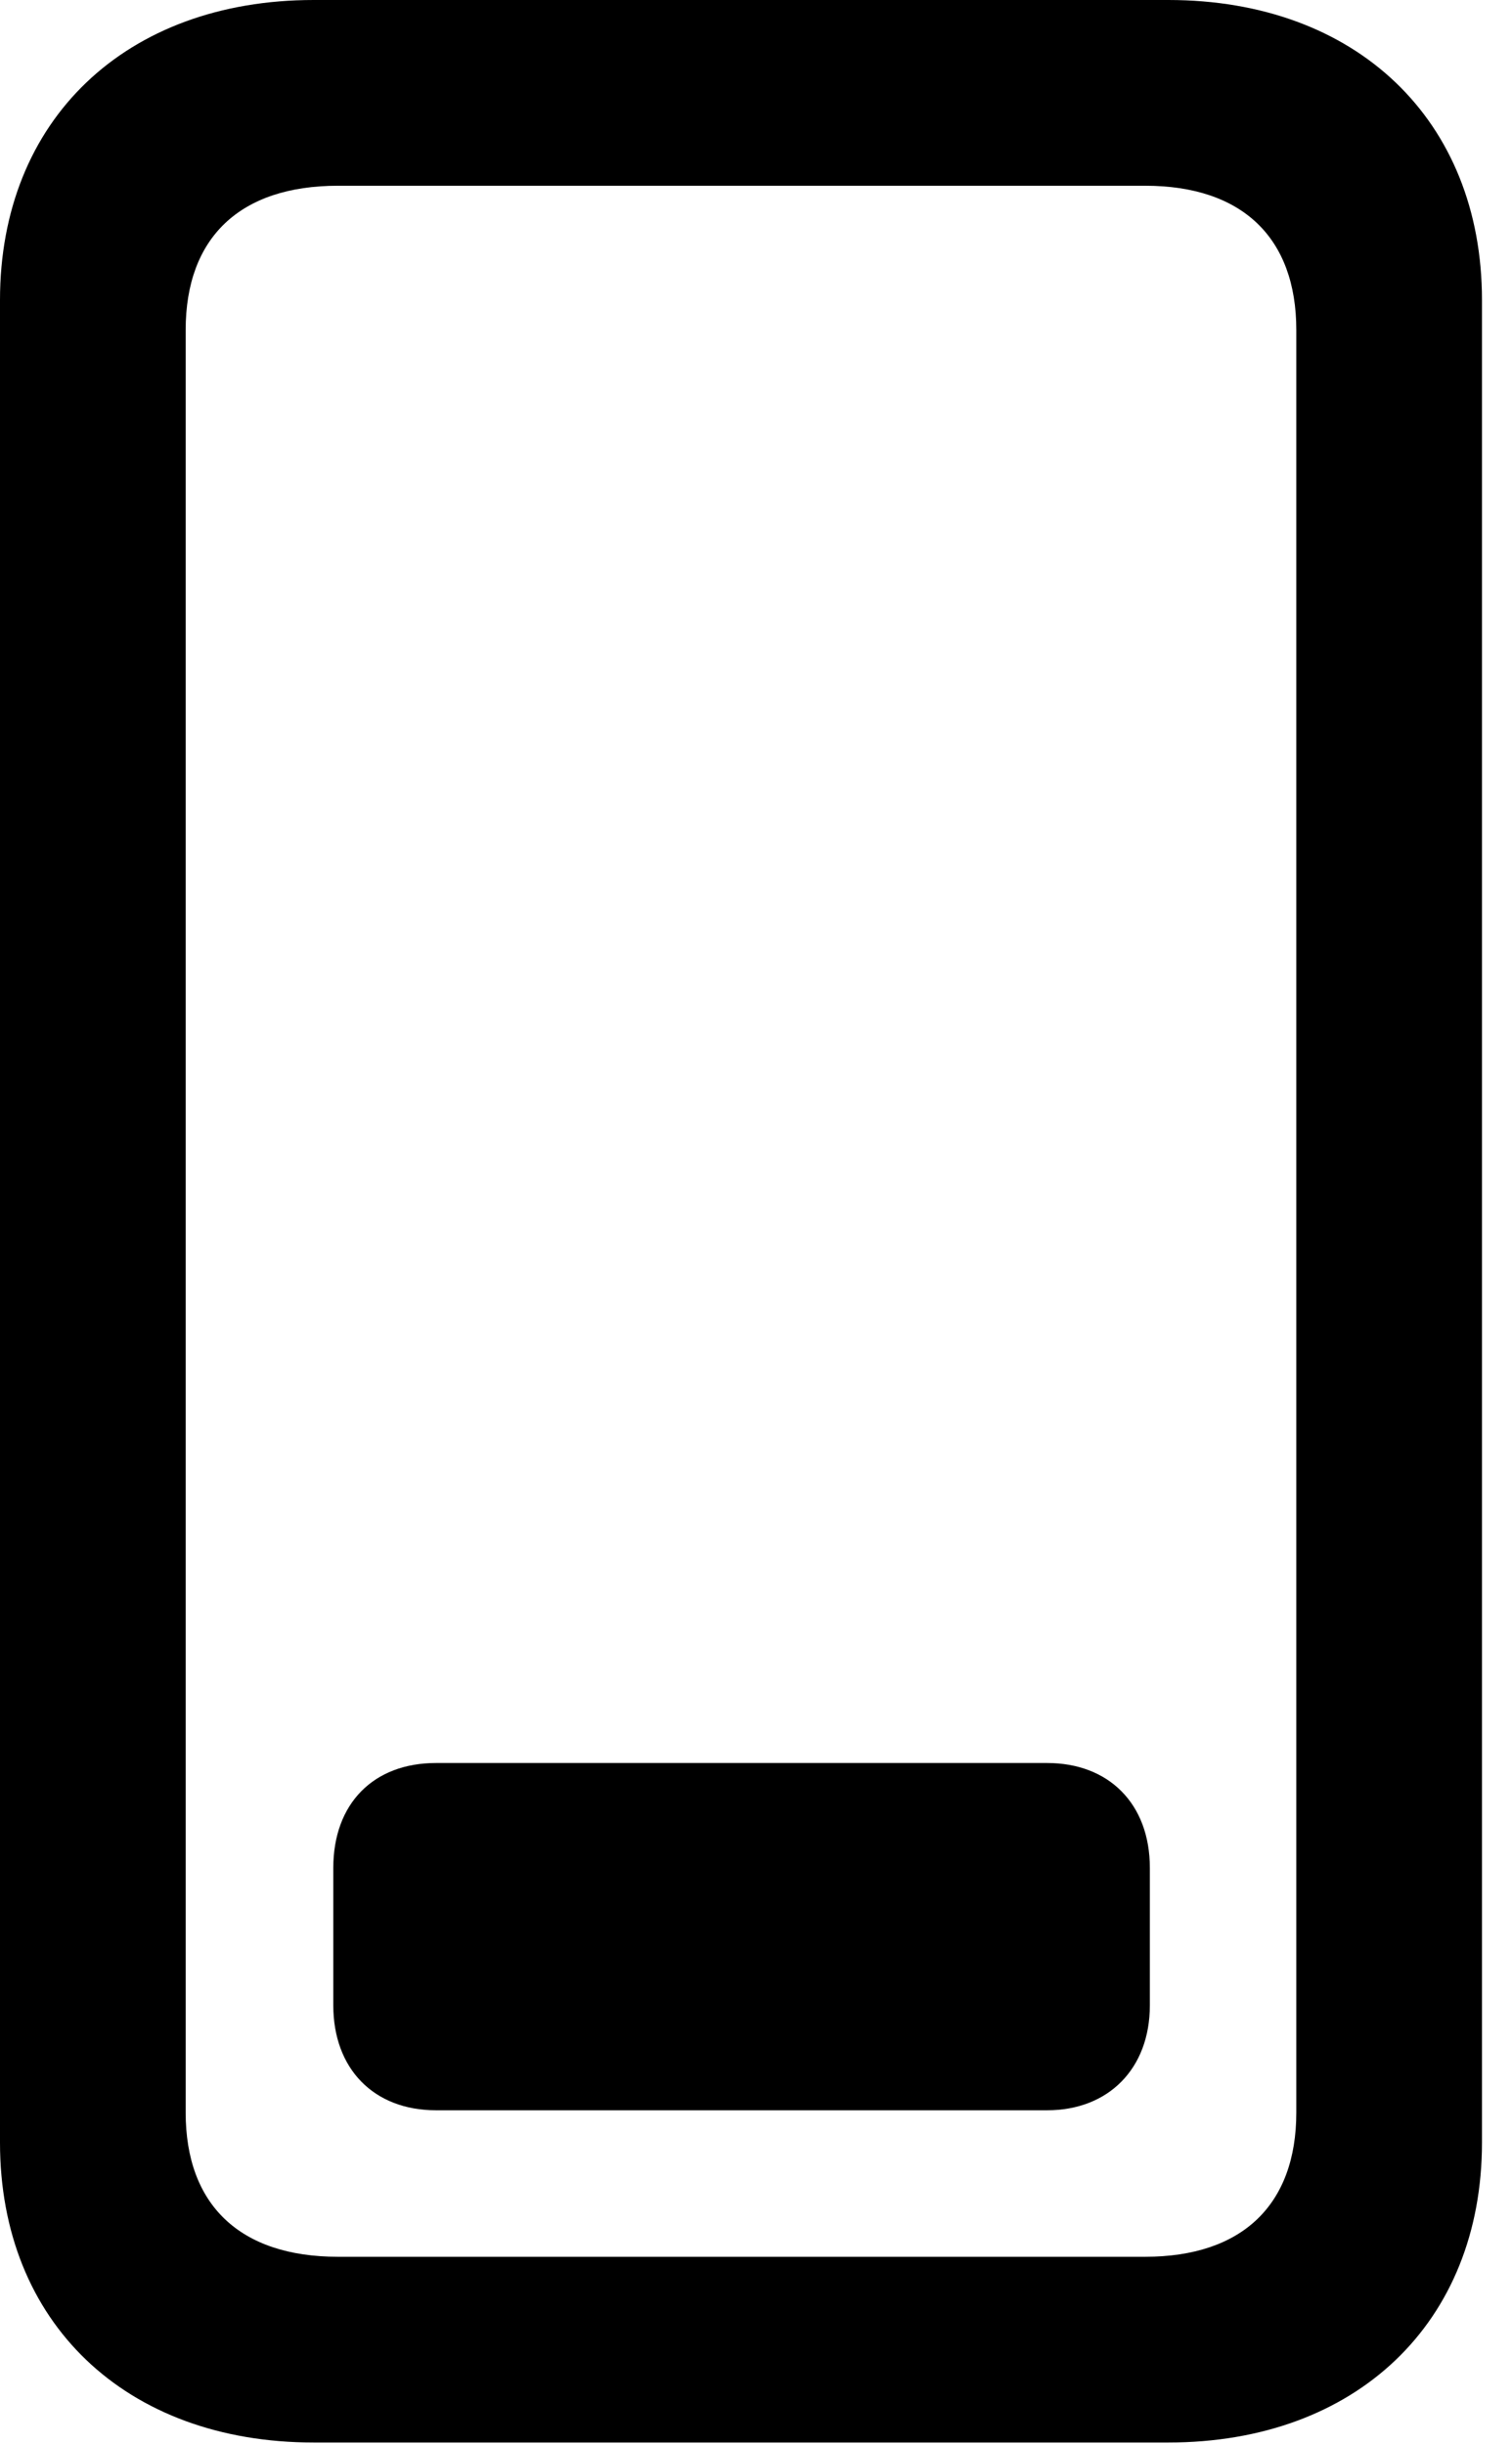 <svg version="1.1" xmlns="http://www.w3.org/2000/svg" xmlns:xlink="http://www.w3.org/1999/xlink" viewBox="0 0 17.924 28.971">
 <g>
  
  <path d="M0 25.389C0 27.521 1.49 28.943 3.719 28.943L13.85 28.943C16.078 28.943 17.568 27.521 17.568 25.389L17.568 3.555C17.568 1.422 16.078 0 13.85 0L3.719 0C1.49 0 0 1.422 0 3.555ZM2.201 25.033L2.201 3.91C2.201 2.816 2.844 2.201 4.006 2.201L13.576 2.201C14.725 2.201 15.367 2.816 15.367 3.91L15.367 25.033C15.367 26.127 14.725 26.742 13.576 26.742L4.006 26.742C2.844 26.742 2.201 26.127 2.201 25.033Z" style="fill:hsl(0 0 0/0.85)"></path>
  <path d="M5.168 25.006L12.414 25.006C13.139 25.006 13.631 24.514 13.631 23.762L13.631 22.135C13.631 21.369 13.139 20.891 12.414 20.891L5.168 20.891C4.43 20.891 3.951 21.369 3.951 22.135L3.951 23.762C3.951 24.514 4.43 25.006 5.168 25.006Z" style="fill:hsl(0 0 0/0.85)"></path>
 </g>
</svg>
